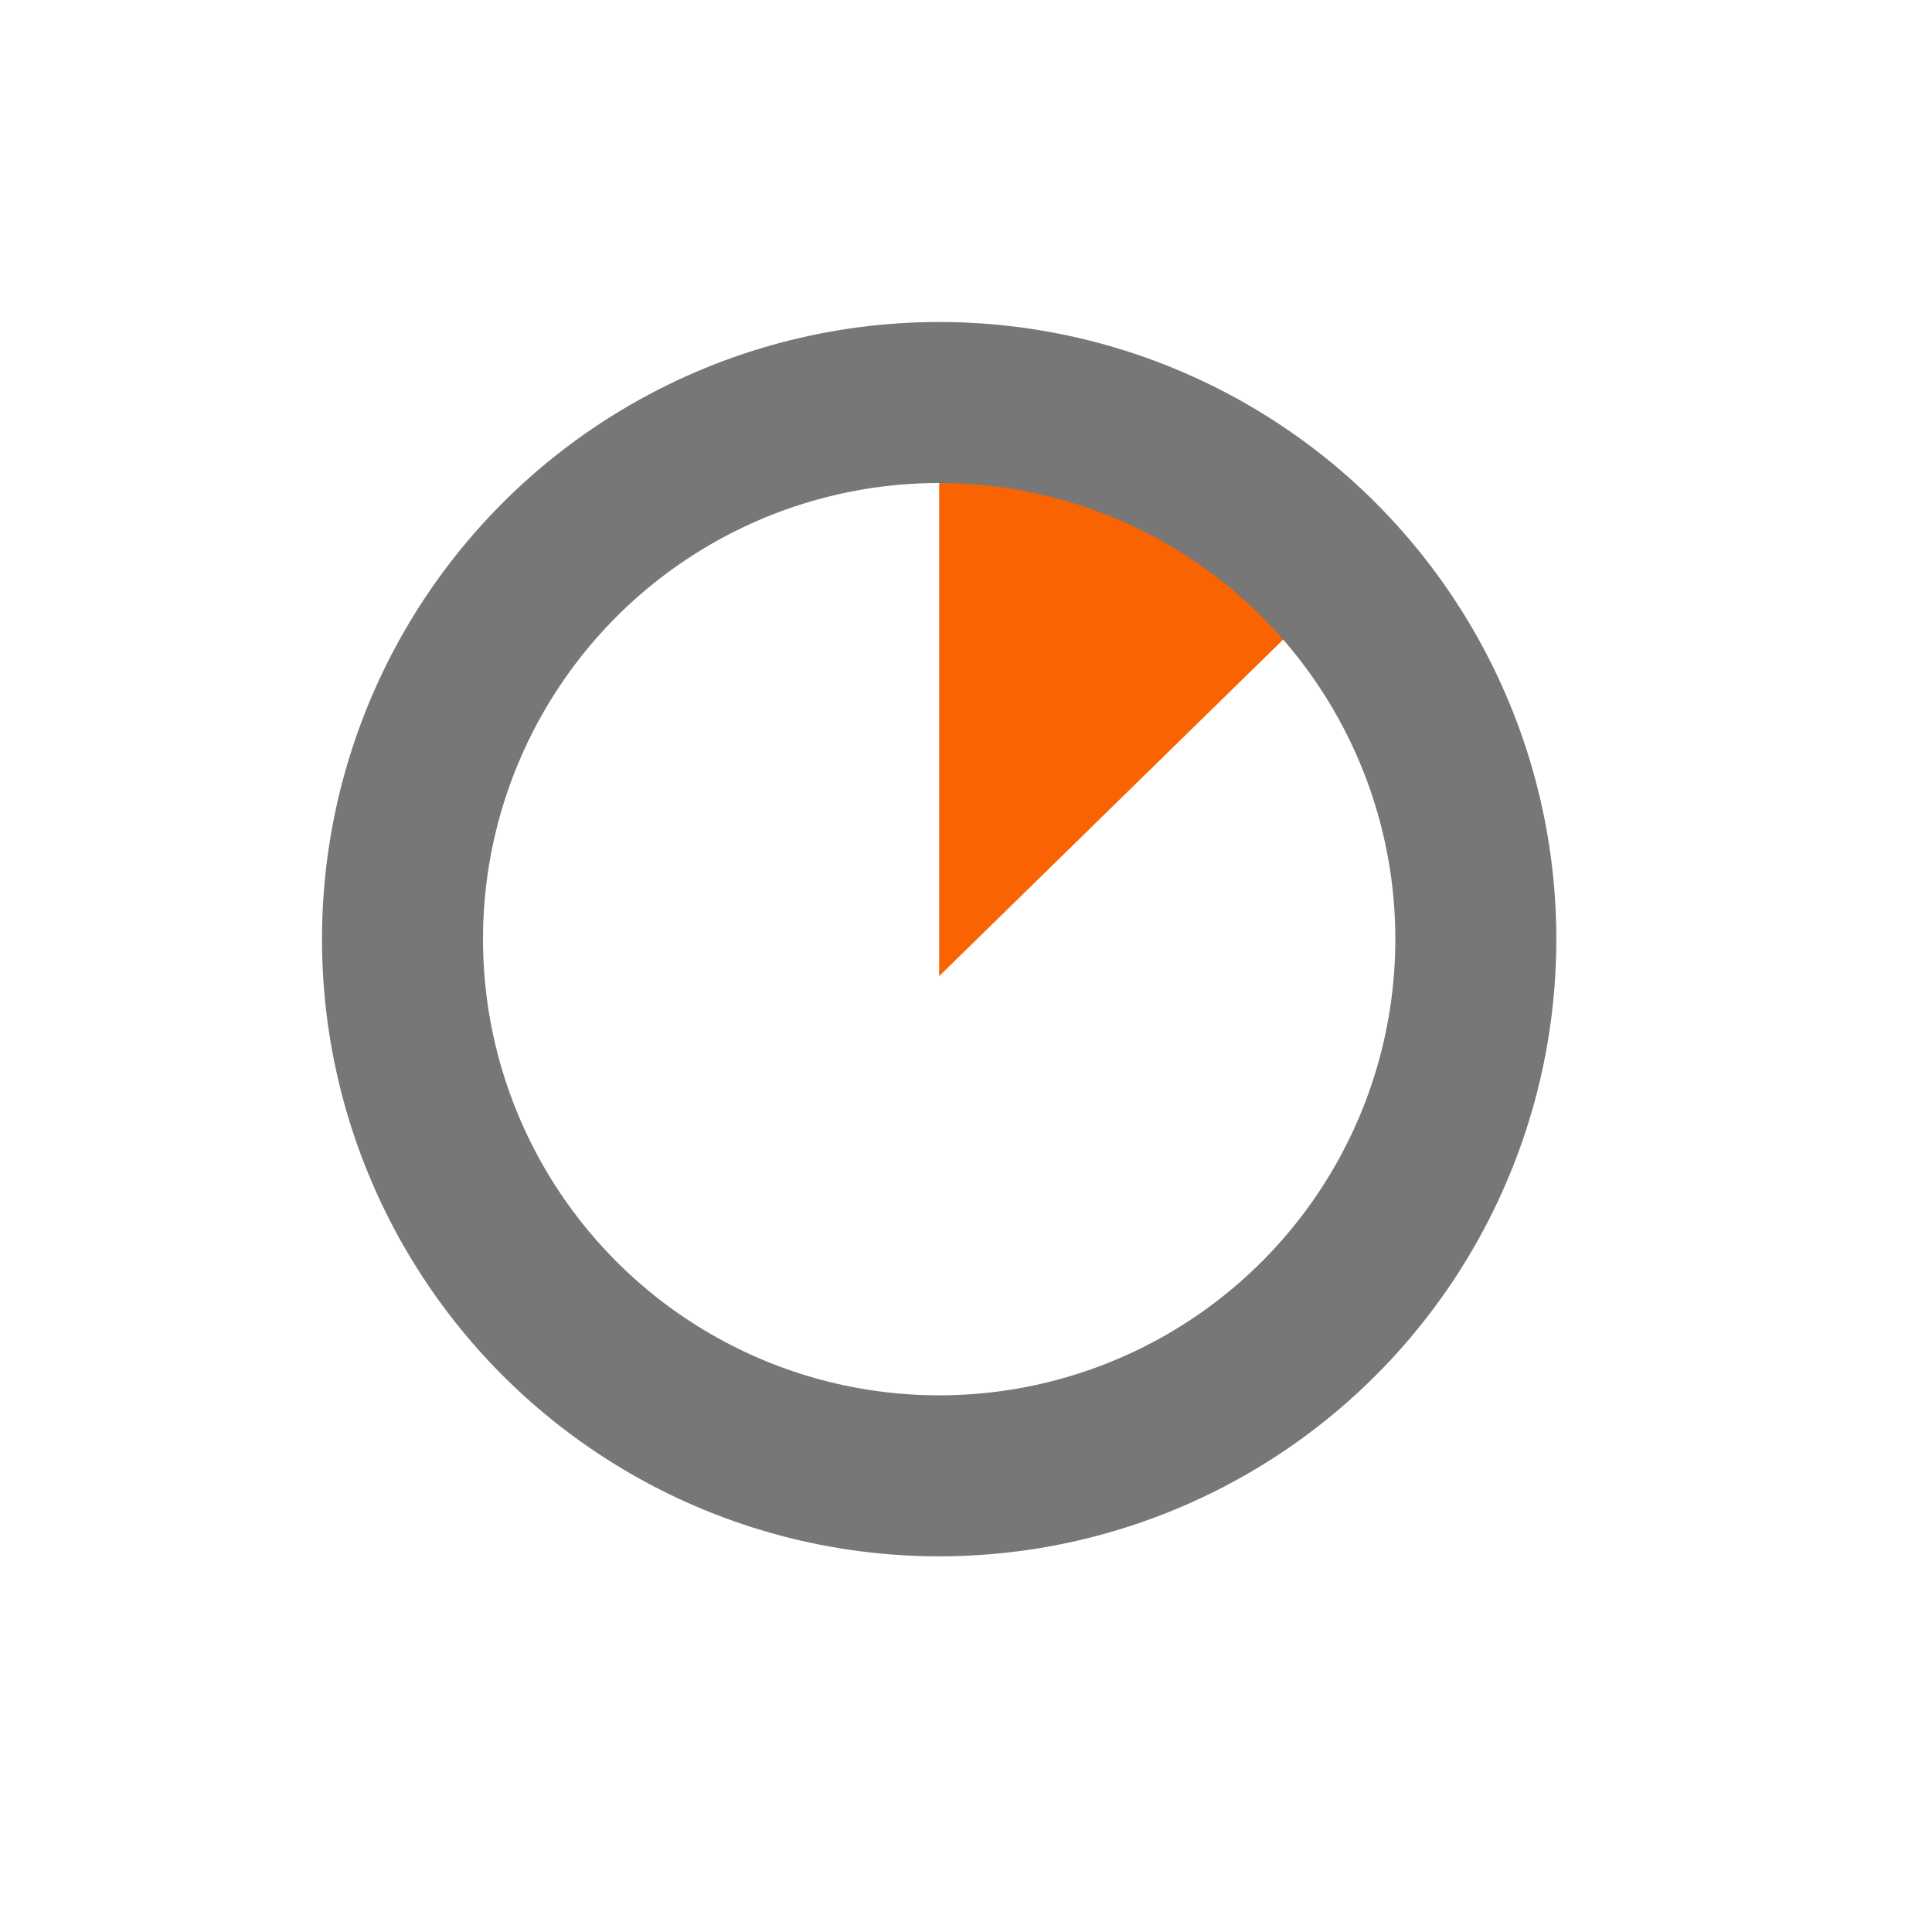 <?xml version="1.0" encoding="UTF-8"?>
<svg width="36px" height="36px" viewBox="0 0 36 36" version="1.1" xmlns="http://www.w3.org/2000/svg" xmlns:xlink="http://www.w3.org/1999/xlink">
    <!-- Generator: Sketch 63.1 (92452) - https://sketch.com -->
    <title>Under 2 Hours</title>
    <desc>Created with Sketch.</desc>
    <g id="Under-2-Hours" stroke="none" stroke-width="1" fill="none" fill-rule="evenodd">
        <g id="Group-2" transform="translate(6, 6)">
            <polygon id="Path-2" stroke="#F96302" fill="#F96302" points="12 2 12 11 19 4.151 15.5 2"></polygon>
            <circle id="Oval" stroke="#777777" stroke-width="3" cx="11.5" cy="11.5" r="10"></circle>
        </g>
    </g>
</svg>